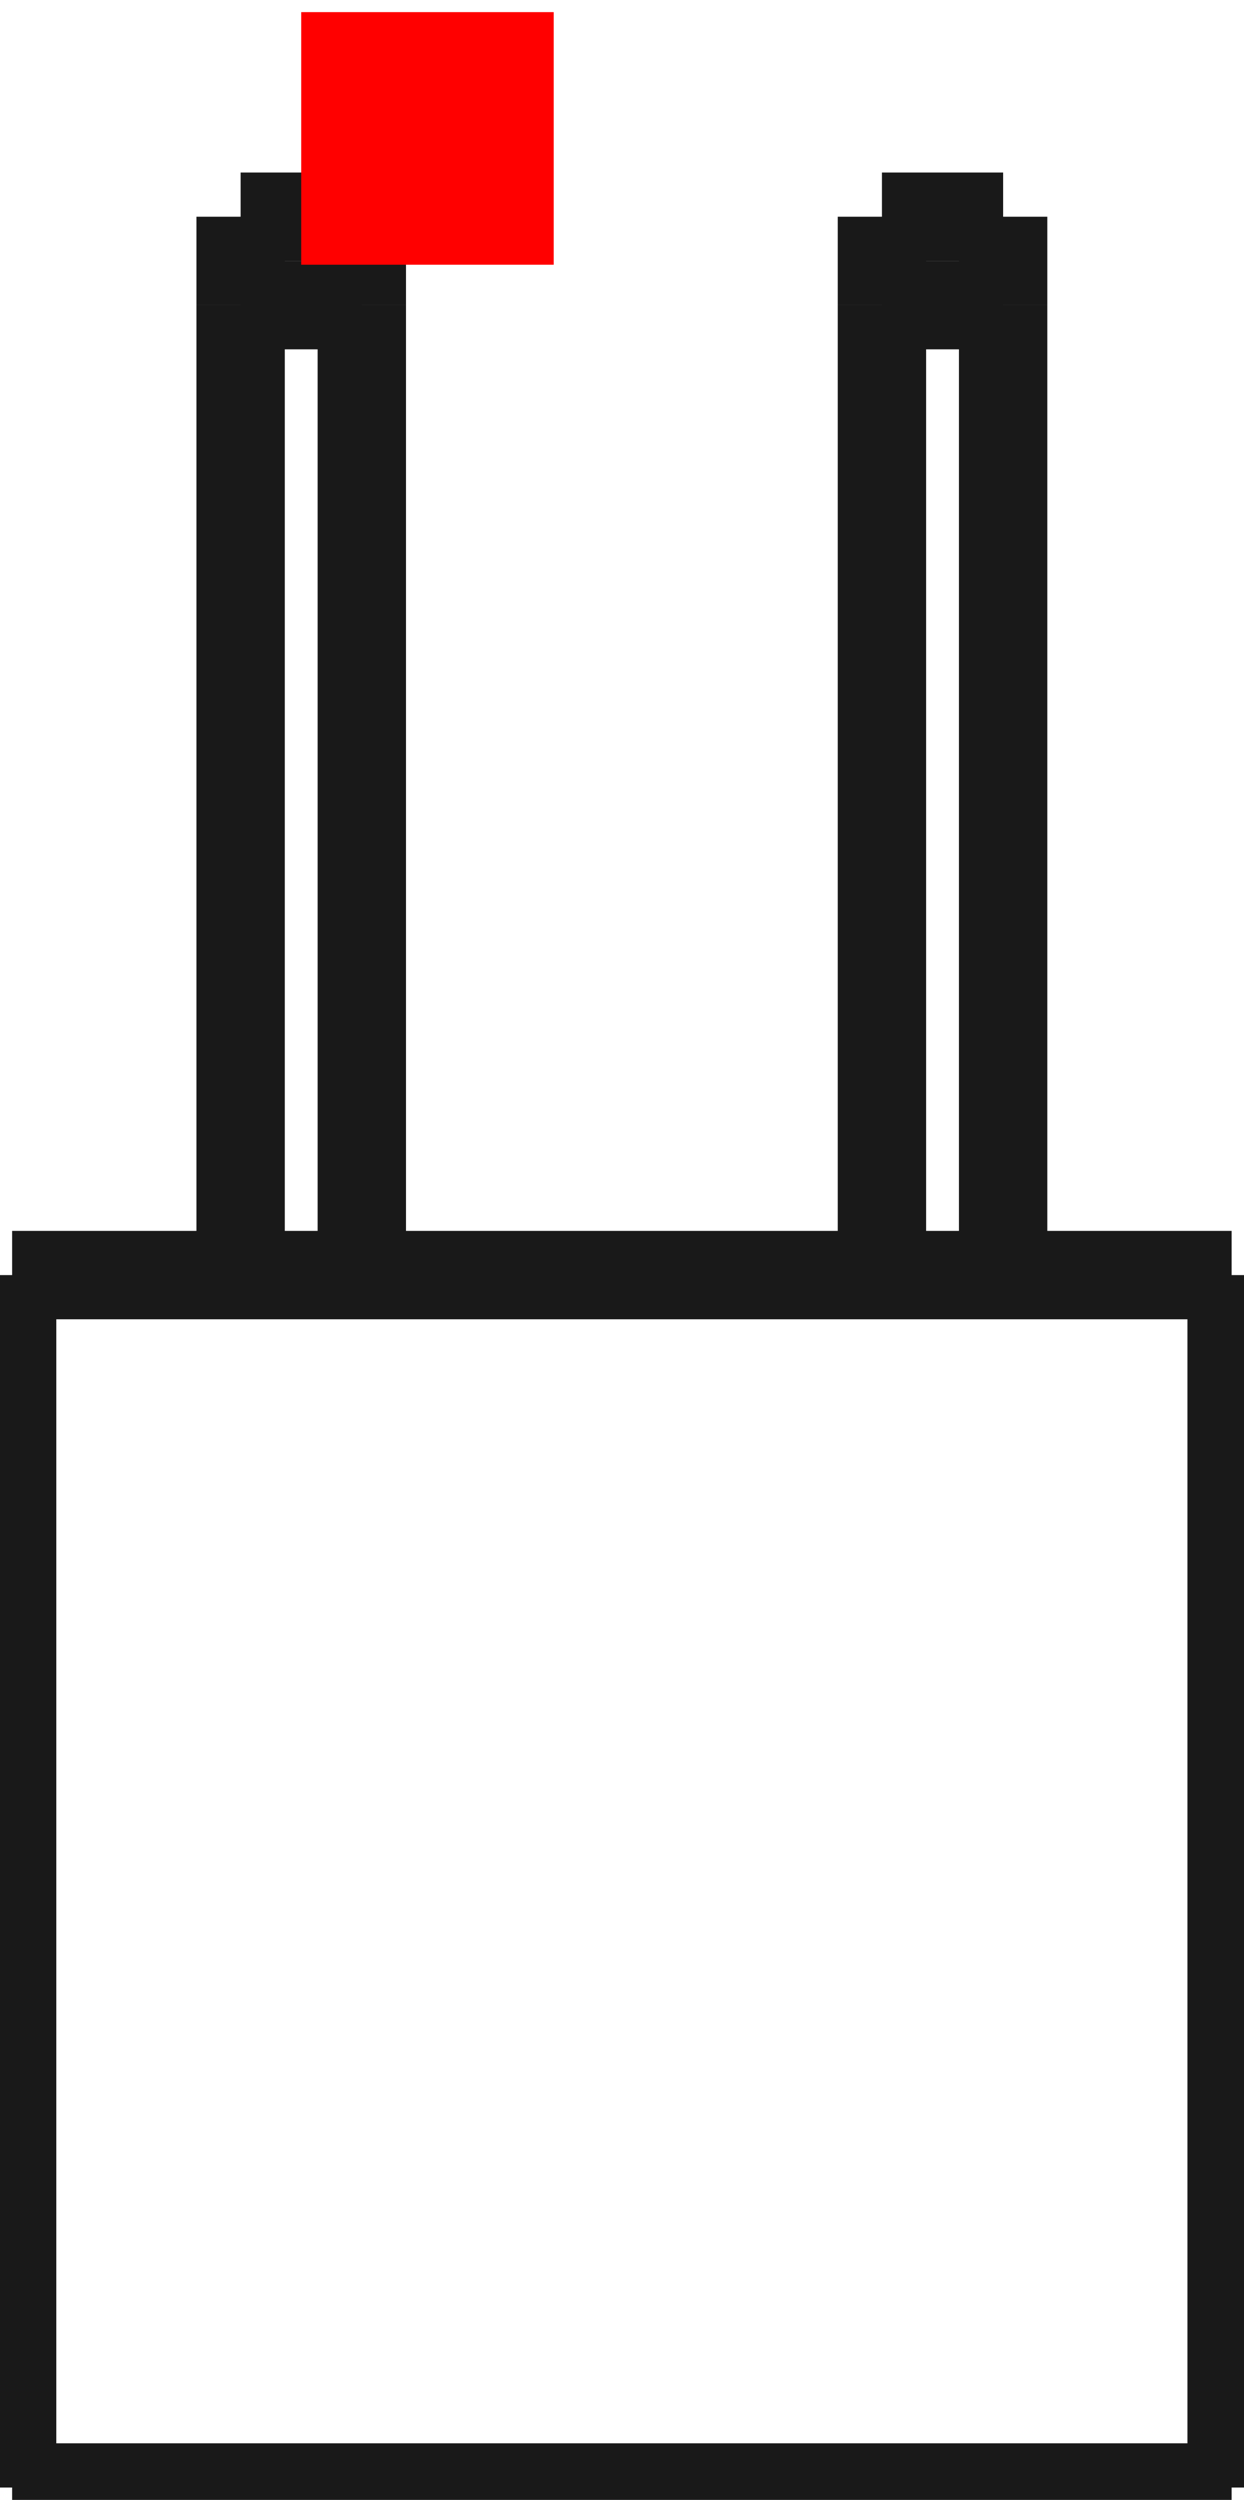 <?xml version="1.0"?>
<!DOCTYPE svg PUBLIC "-//W3C//DTD SVG 1.1//EN" "http://www.w3.org/Graphics/SVG/1.1/DTD/svg11.dtd">
<svg width="4.927mm" height="9.897mm" viewBox="0 0 4.927 9.897" xmlns="http://www.w3.org/2000/svg" version="1.1">
<g id="Shape2DView" transform="translate(1.193,1.048) scale(1,-1)">
<path id="Shape2DView_nwe0000"  d="M 3.685 -4.0 L 3.624 -4.0 L 3.446 -4 L 3.158 -4 L 2.776 -4 L 2.318 -4 L 1.807 -4 L 1.27 -4 L 0.733 -4 L 0.222 -4 L -0.236 -4 L -0.618 -4 L -0.906 -4 L -1.084 -4.0 L -1.145 -4.0 " stroke="#191919" stroke-width="0.35 px" style="stroke-width:0.35;stroke-miterlimit:4;stroke-dasharray:none;fill:none;fill-opacity:1;fill-rule: evenodd"/>
<path id="Shape2DView_nwe0001"  d="M 3.685 -8.8 L 3.624 -8.8 L 3.446 -8.8 L 3.158 -8.8 L 2.776 -8.8 L 2.318 -8.8 L 1.807 -8.8 L 1.27 -8.8 L 0.733 -8.8 L 0.222 -8.8 L -0.236 -8.8 L -0.618 -8.8 L -0.906 -8.8 L -1.084 -8.8 L -1.145 -8.8 " stroke="#191919" stroke-width="0.35 px" style="stroke-width:0.35;stroke-miterlimit:4;stroke-dasharray:none;fill:none;fill-opacity:1;fill-rule: evenodd"/>
<path id="Shape2DView_nwe0002"  d="M 2.78 -0.16 L 2.78 -4.0 " stroke="#191919" stroke-width="0.35 px" style="stroke-width:0.35;stroke-miterlimit:4;stroke-dasharray:none;fill:none;fill-opacity:1;fill-rule: evenodd"/>
<path id="Shape2DView_nwe0003"  d="M 2.3 -4.0 L 2.3 -0.16 " stroke="#191919" stroke-width="0.35 px" style="stroke-width:0.35;stroke-miterlimit:4;stroke-dasharray:none;fill:none;fill-opacity:1;fill-rule: evenodd"/>
<path id="Shape2DView_nwe0004"  d="M 2.78 0.19 L 2.78 0.188 L 2.78 0.181 L 2.78 0.17 L 2.78 0.155 L 2.78 0.136 L 2.78 0.114 L 2.78 0.087 L 2.78 0.058 L 2.78 0.026 L 2.78 -0.008 L 2.78 -0.044 L 2.78 -0.082 L 2.78 -0.121 L 2.78 -0.16 " stroke="#191919" stroke-width="0.35 px" style="stroke-width:0.35;stroke-miterlimit:4;stroke-dasharray:none;fill:none;fill-opacity:1;fill-rule: evenodd"/>
<path id="Shape2DView_nwe0005"  d="M 2.3 0.19 L 2.3 0.188 L 2.3 0.181 L 2.3 0.17 L 2.3 0.155 L 2.3 0.136 L 2.3 0.114 L 2.3 0.087 L 2.3 0.058 L 2.3 0.026 L 2.3 -0.008 L 2.3 -0.044 L 2.3 -0.082 L 2.3 -0.121 L 2.3 -0.16 " stroke="#191919" stroke-width="0.35 px" style="stroke-width:0.35;stroke-miterlimit:4;stroke-dasharray:none;fill:none;fill-opacity:1;fill-rule: evenodd"/>
<path id="Shape2DView_nwe0006"  d="M 0.24 0.19 L 0.24 0.188 L 0.24 0.181 L 0.24 0.17 L 0.24 0.155 L 0.24 0.136 L 0.24 0.114 L 0.24 0.087 L 0.24 0.058 L 0.24 0.026 L 0.24 -0.008 L 0.24 -0.044 L 0.24 -0.082 L 0.24 -0.121 L 0.24 -0.16 " stroke="#191919" stroke-width="0.35 px" style="stroke-width:0.35;stroke-miterlimit:4;stroke-dasharray:none;fill:none;fill-opacity:1;fill-rule: evenodd"/>
<path id="Shape2DView_nwe0007"  d="M 0.24 -0.16 L 0.24 -4.0 " stroke="#191919" stroke-width="0.35 px" style="stroke-width:0.35;stroke-miterlimit:4;stroke-dasharray:none;fill:none;fill-opacity:1;fill-rule: evenodd"/>
<path id="Shape2DView_nwe0008"  d="M -0.24 -4.0 L -0.24 -0.16 " stroke="#191919" stroke-width="0.35 px" style="stroke-width:0.35;stroke-miterlimit:4;stroke-dasharray:none;fill:none;fill-opacity:1;fill-rule: evenodd"/>
<path id="Shape2DView_nwe0009"  d="M -0.24 0.19 L -0.24 0.188 L -0.24 0.181 L -0.24 0.17 L -0.24 0.155 L -0.24 0.136 L -0.24 0.114 L -0.24 0.087 L -0.24 0.058 L -0.24 0.026 L -0.24 -0.008 L -0.24 -0.044 L -0.24 -0.082 L -0.24 -0.121 L -0.24 -0.16 " stroke="#191919" stroke-width="0.35 px" style="stroke-width:0.35;stroke-miterlimit:4;stroke-dasharray:none;fill:none;fill-opacity:1;fill-rule: evenodd"/>
<path id="Shape2DView_nwe0010"  d="M 2.3 0.19 L 2.78 0.19 " stroke="#191919" stroke-width="0.35 px" style="stroke-width:0.35;stroke-miterlimit:4;stroke-dasharray:none;fill:none;fill-opacity:1;fill-rule: evenodd"/>
<path id="Shape2DView_nwe0011"  d="M -0.24 0.19 L 0.24 0.19 " stroke="#191919" stroke-width="0.35 px" style="stroke-width:0.35;stroke-miterlimit:4;stroke-dasharray:none;fill:none;fill-opacity:1;fill-rule: evenodd"/>
<path id="Shape2DView_nwe0012"  d="M 2.3 -0.16 L 2.78 -0.16 " stroke="#191919" stroke-width="0.35 px" style="stroke-width:0.35;stroke-miterlimit:4;stroke-dasharray:none;fill:none;fill-opacity:1;fill-rule: evenodd"/>
<path id="Shape2DView_nwe0013"  d="M -0.24 -0.16 L 0.24 -0.16 " stroke="#191919" stroke-width="0.35 px" style="stroke-width:0.35;stroke-miterlimit:4;stroke-dasharray:none;fill:none;fill-opacity:1;fill-rule: evenodd"/>
<path id="Shape2DView_nwe0014"  d="M 3.685 -8.8 L 3.685 -4.0 " stroke="#191919" stroke-width="0.35 px" style="stroke-width:0.35;stroke-miterlimit:4;stroke-dasharray:none;fill:none;fill-opacity:1;fill-rule: evenodd"/>
<path id="Shape2DView_nwe0015"  d="M -1.145 -8.8 L -1.145 -4.0 " stroke="#191919" stroke-width="0.35 px" style="stroke-width:0.35;stroke-miterlimit:4;stroke-dasharray:none;fill:none;fill-opacity:1;fill-rule: evenodd"/>
<title>b'Shape2DView'</title>
</g>
<g id="Rectangle" transform="translate(1.193,1.048) scale(1,-1)">
<rect fill="#ff0000" id="origin" width="1" height="1" x="0" y="0" />
<title>b'Rectangle'</title>
</g>
</svg>
